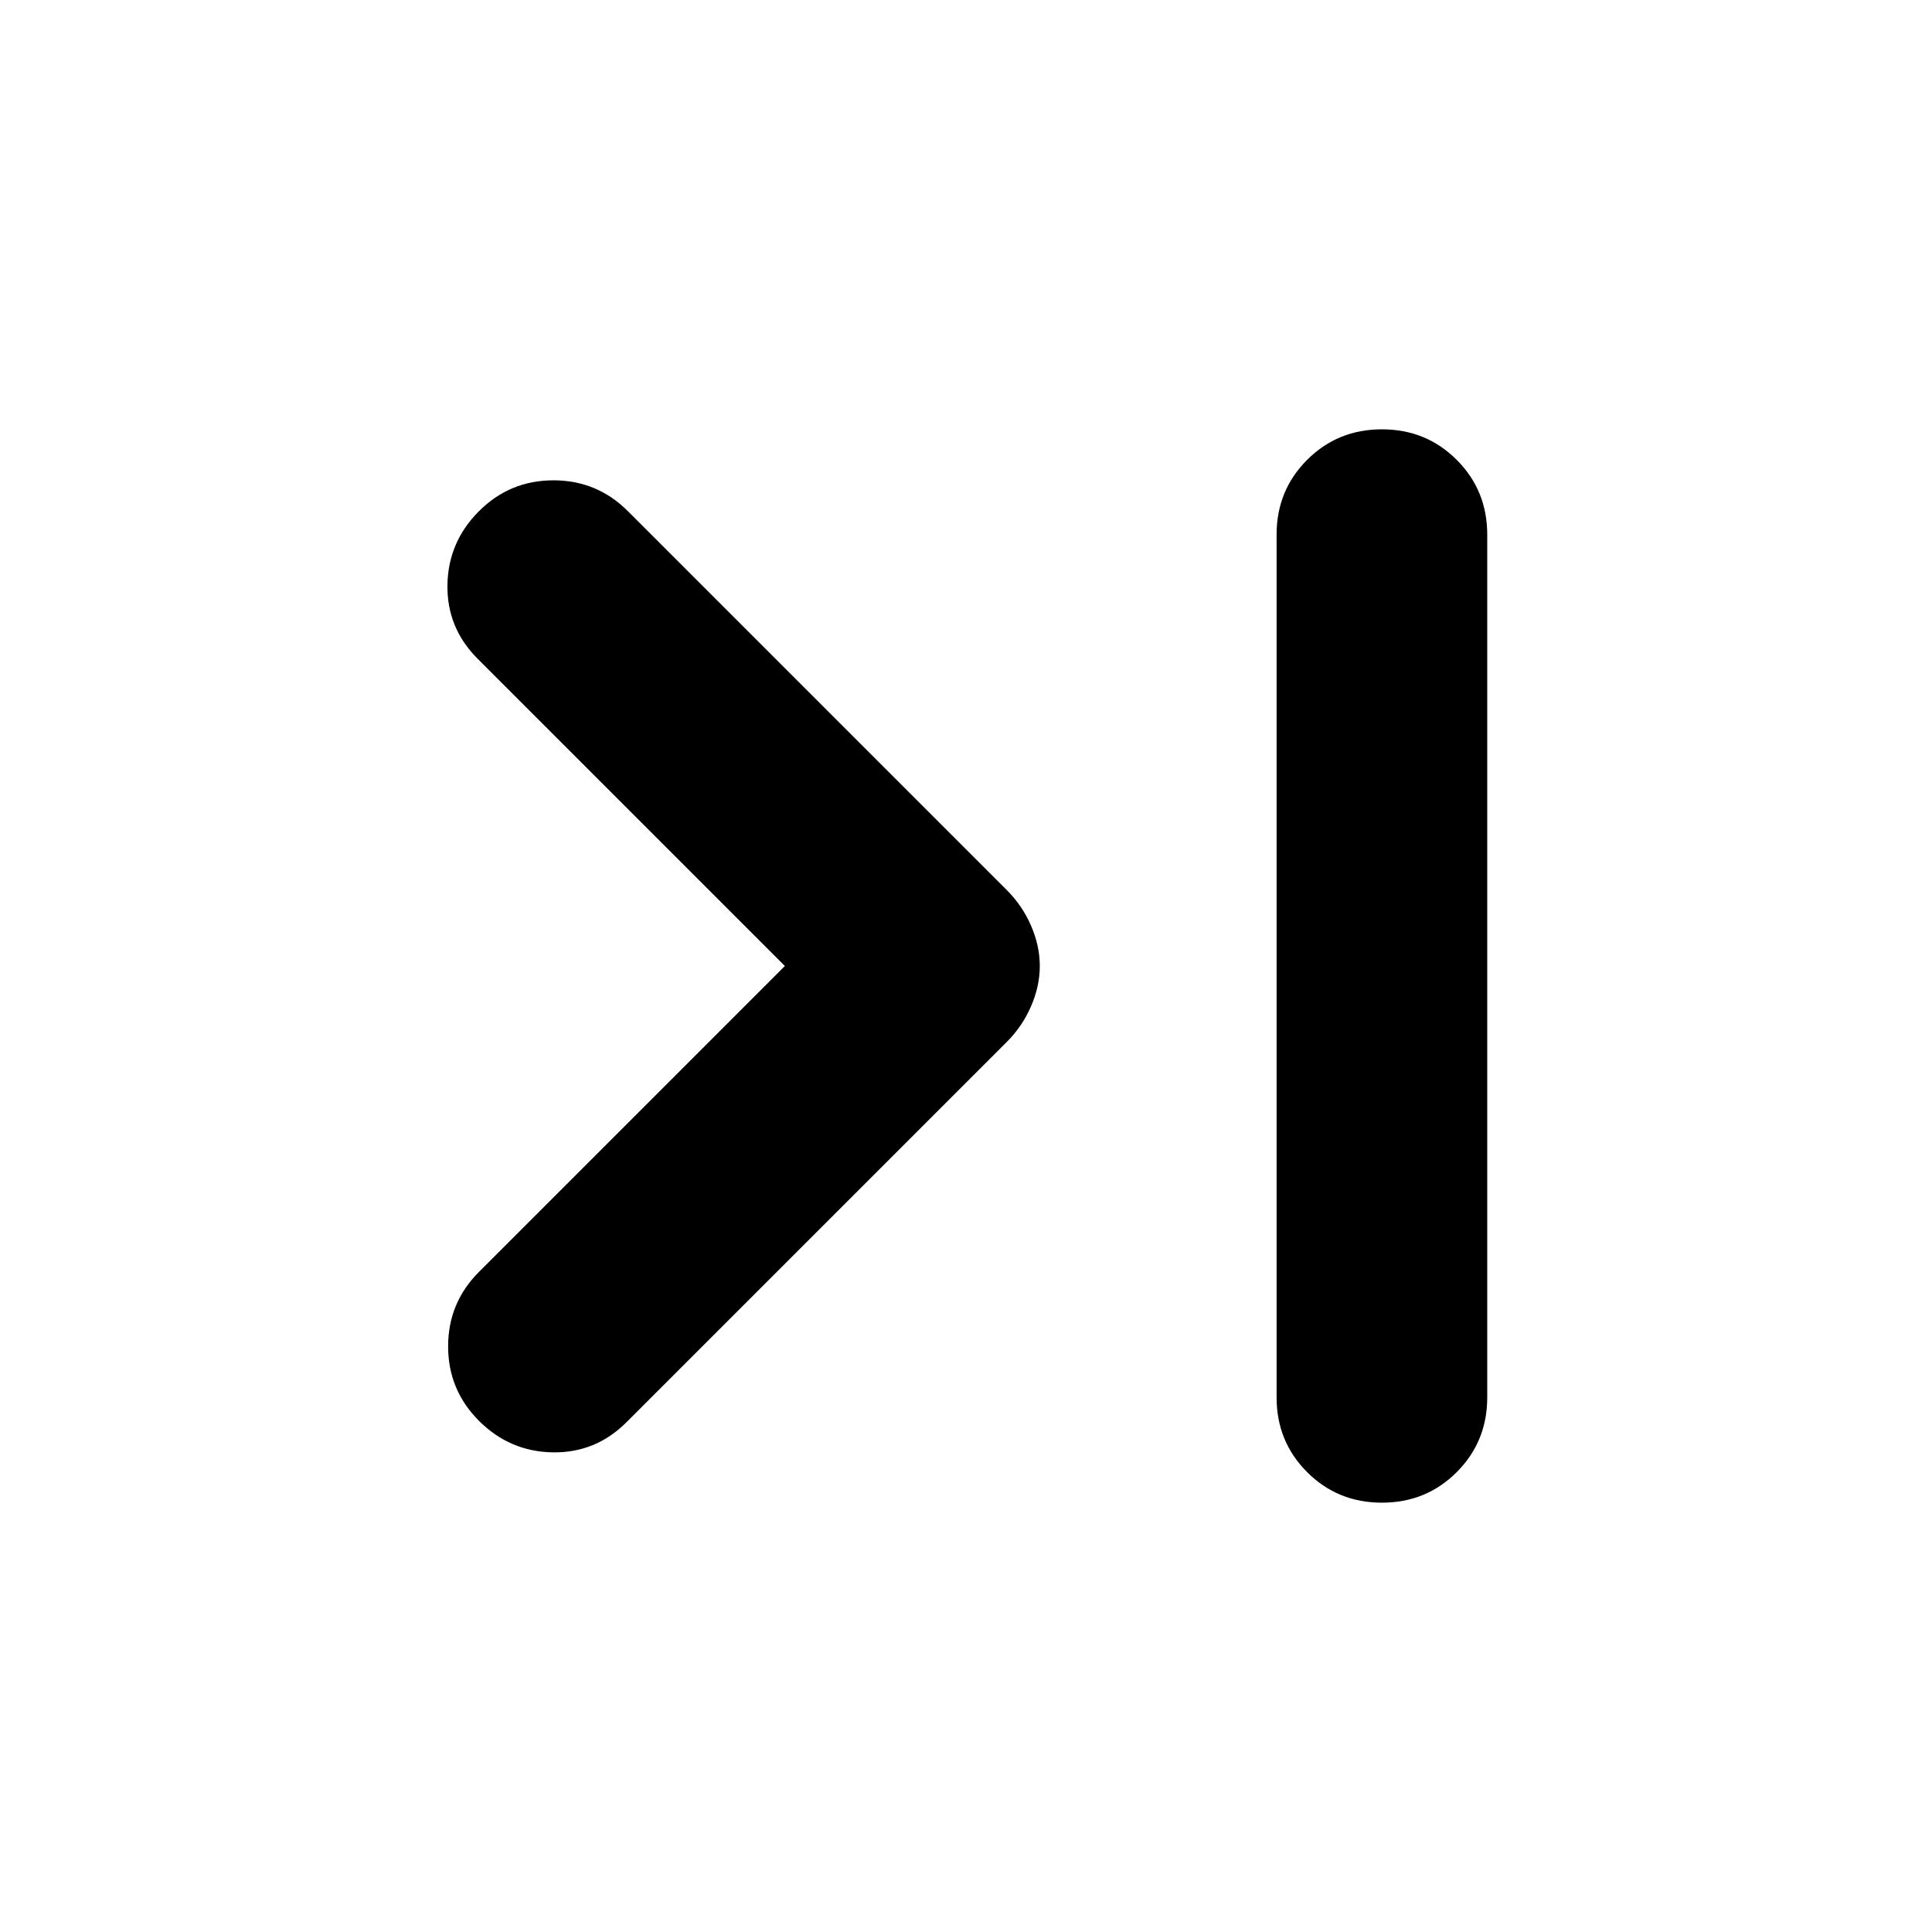 <svg xmlns="http://www.w3.org/2000/svg" height="40" viewBox="0 -960 960 960" width="40"><path d="M390-480 237.33-632.67q-15.33-15.33-15-36.66.34-21.34 15.67-36.67 15.33-15.33 37-15.33T312-706l188.33 188.33q7.67 7.67 12 17.67 4.34 10 4.34 20t-4.34 20q-4.33 10-12 17.67l-189 189q-15.33 15.33-36.66 15-21.34-.34-36.67-15.67-15.33-15.33-15.33-37T238-328l152-152Zm296.67-266.67q22 0 37.16 15.17Q739-716.33 739-694.33v428.66q0 22-15.17 37.17-15.16 15.17-37.16 15.17-22 0-37.17-15.17-15.17-15.17-15.17-37.17v-428.66q0-22 15.17-37.17 15.17-15.17 37.17-15.17Z"/></svg>